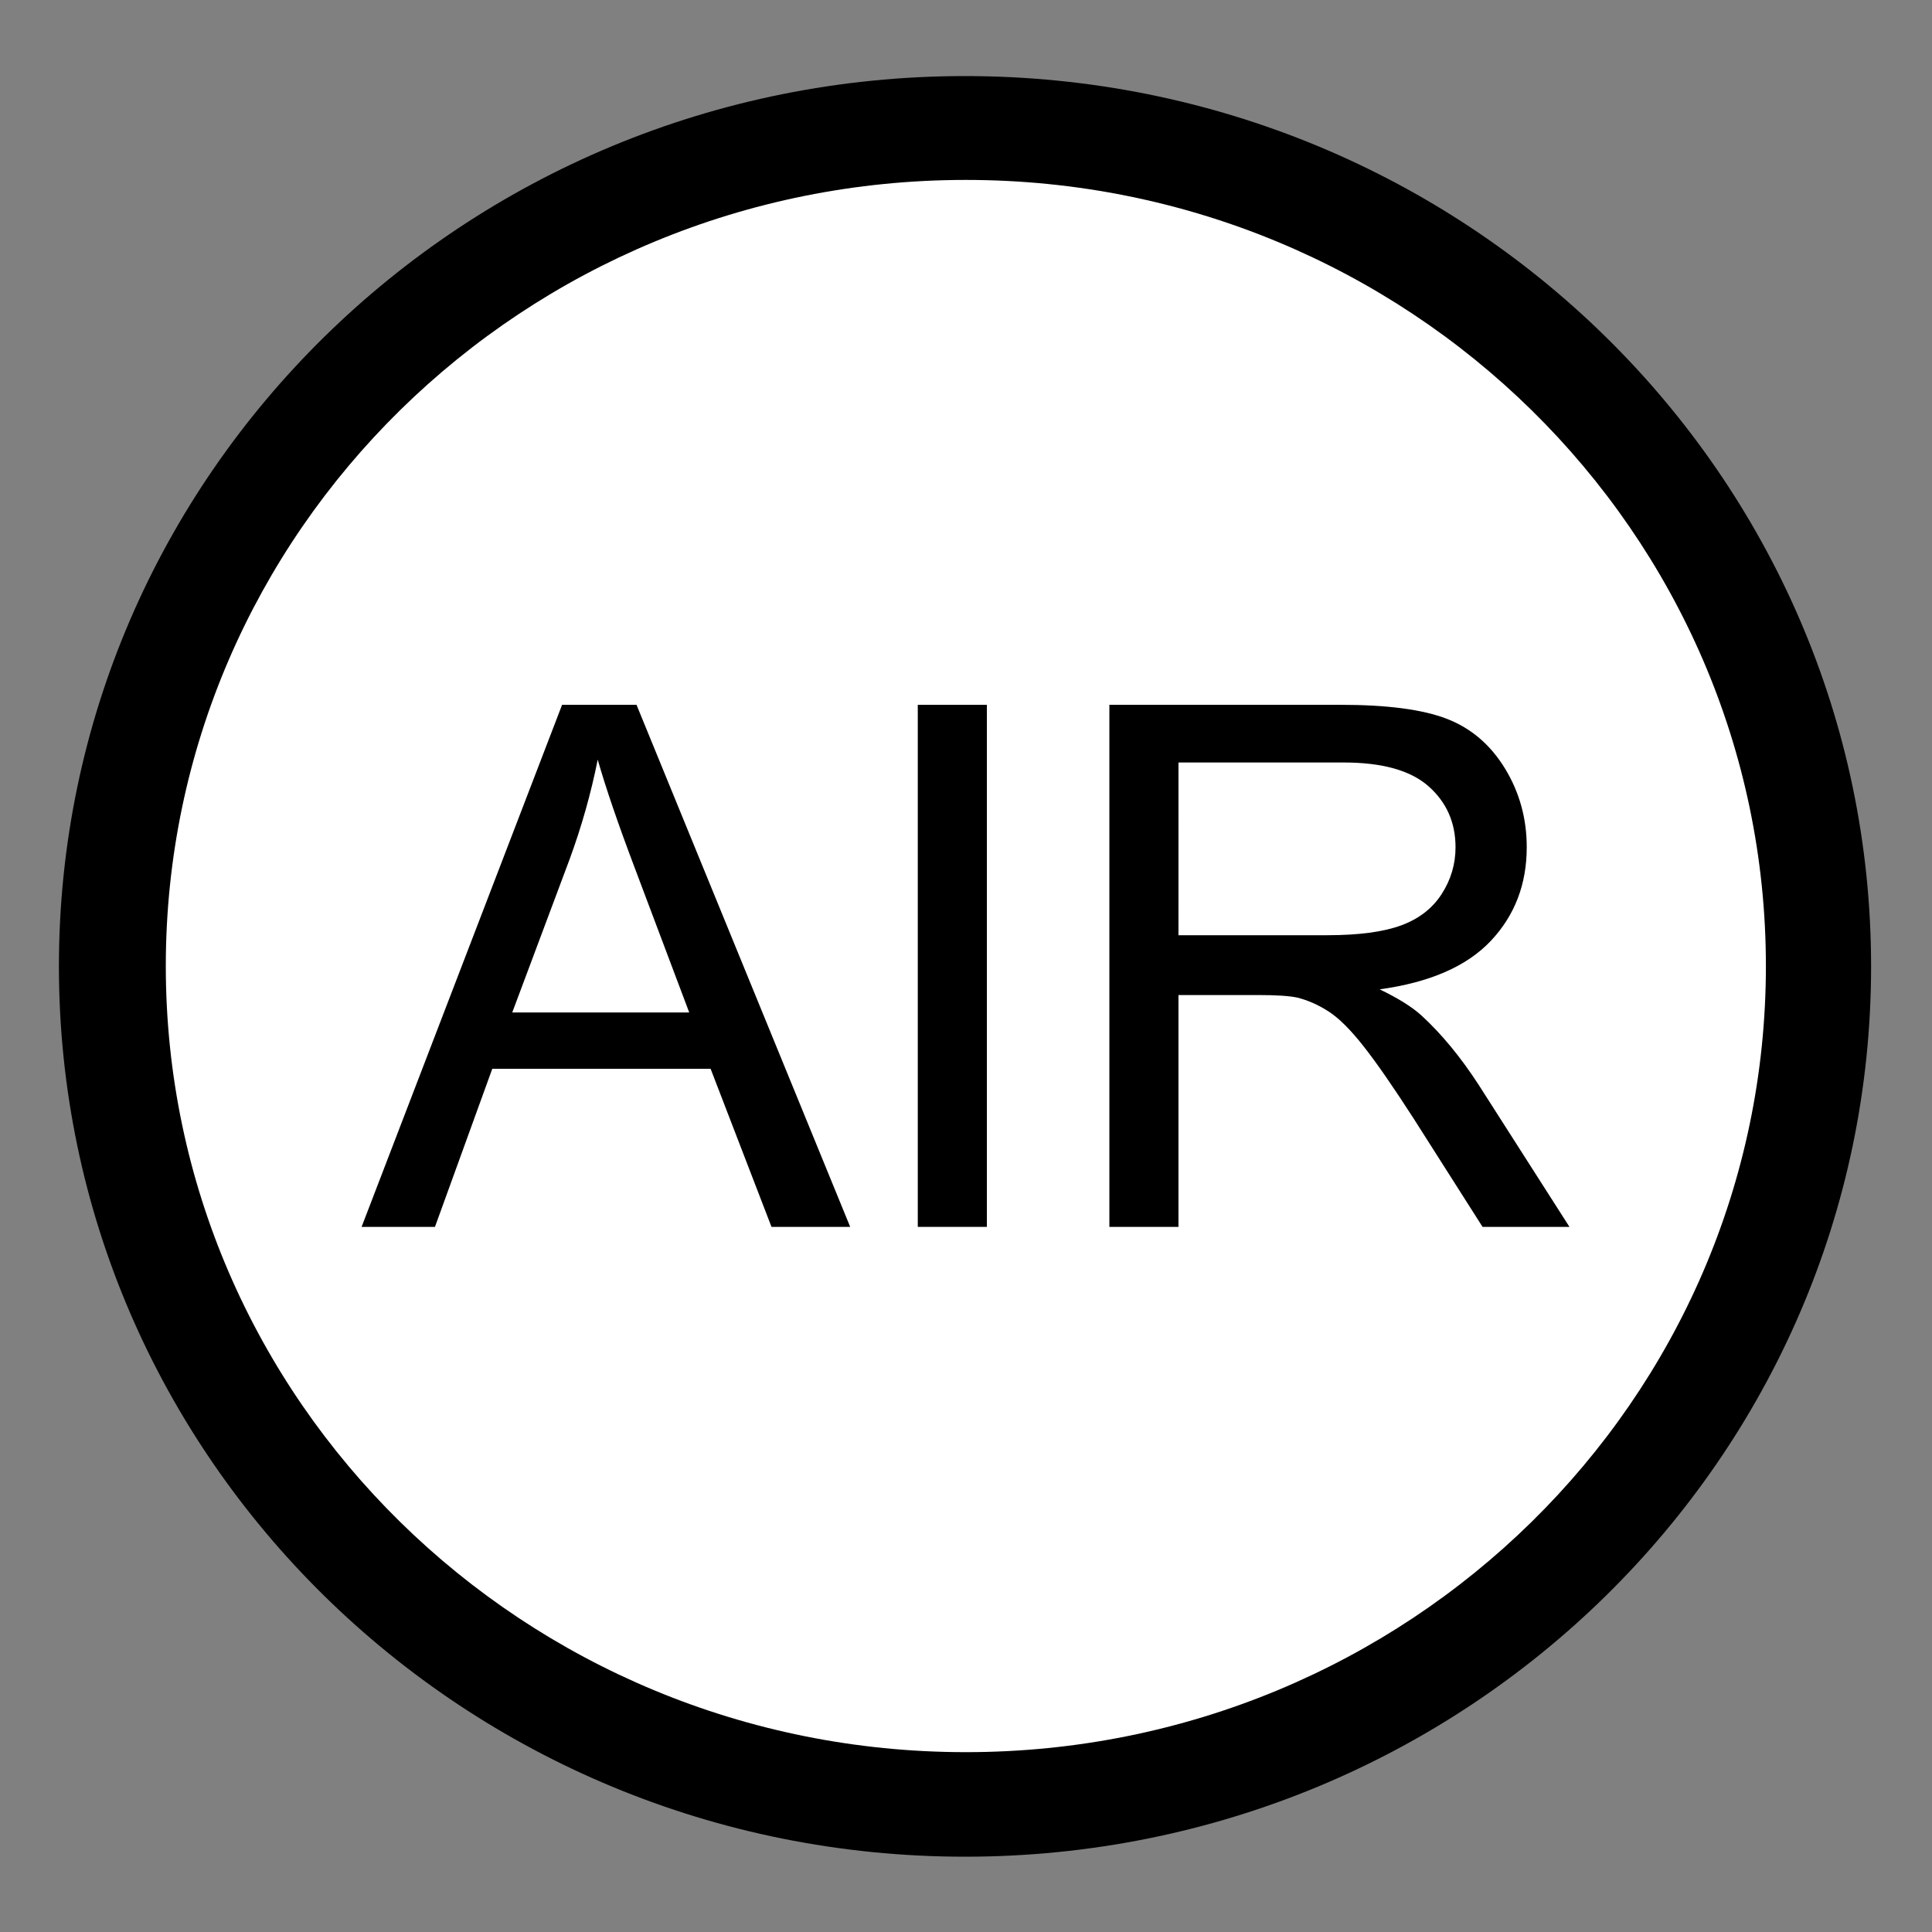<?xml version="1.0" encoding="UTF-8" standalone="no"?>
<!-- Created with Inkscape (http://www.inkscape.org/) -->
<svg id="svg8072" xmlns:rdf="http://www.w3.org/1999/02/22-rdf-syntax-ns#" xmlns="http://www.w3.org/2000/svg" height="64px" width="64px" version="1.1" xmlns:cc="http://creativecommons.org/ns#" xmlns:dc="http://purl.org/dc/elements/1.1/">
 <rect width="100%" height="100%" fill="#808080" stroke="none"/>

 <g id="layer1">
  <g id="g8106">
   <g id="g7619" fill-rule="nonzero">
    <path id="path7599" d="m-37.636,27.727c0,17.02-14.042,30.818-31.364,30.818s-31.364-13.798-31.364-30.818,14.042-30.818,31.364-30.818,31.364,13.798,31.364,30.818z" transform="matrix(0.957,0,0,0.957,98,5.478)" fill="#000"/>
    <path id="path7599-5" d="m-37.636,27.727c0,17.02-14.042,30.818-31.364,30.818s-31.364-13.798-31.364-30.818,14.042-30.818,31.364-30.818,31.364,13.798,31.364,30.818z" transform="matrix(0.845,0,0,0.845,90.3,8.572)" fill="#FFF"/>
   </g>
   <g id="flowRoot8091" style="letter-spacing:0px;word-spacing:0px;" font-weight="normal" transform="matrix(0.604,0,0,0.604,76.262,46.804)" font-size="40px" font-style="normal" font-family="Sans" line-height="125%" fill="#000">
    <path id="path8100" d="m-106.43-10.202,10.996-28.633,4.082,0,11.719,28.633-4.316,0-3.34-8.672-11.973,0-3.144,8.672zm8.262-11.758,9.707,0-2.988-7.93c-0.911-2.409-1.589-4.388-2.031-5.938-0.365,1.836-0.879,3.659-1.543,5.469z"/>
    <path id="path8102" d="m-75.926-10.202,0-28.633,3.789,0,0,28.633z"/>
    <path id="path8104" d="m-65.418-10.202,0-28.633,12.695,0c2.552,0,4.492,0.257,5.82,0.771,1.328,0.514,2.389,1.423,3.184,2.725,0.794,1.302,1.191,2.741,1.191,4.316-0,2.031-0.658,3.744-1.973,5.137s-3.346,2.279-6.094,2.656c1.003,0.482,1.764,0.957,2.285,1.426,1.107,1.016,2.155,2.285,3.144,3.809l4.981,7.793h-4.766l-3.789-5.957c-1.107-1.719-2.018-3.034-2.734-3.945-0.716-0.911-1.357-1.55-1.924-1.914-0.566-0.365-1.143-0.618-1.728-0.762-0.43-0.091-1.133-0.137-2.109-0.137h-4.394v12.715zm3.789-15.996,8.145,0c1.732,0,3.086-0.179,4.062-0.537,0.977-0.358,1.719-0.931,2.227-1.719,0.508-0.788,0.762-1.644,0.762-2.568-0-1.354-0.492-2.467-1.475-3.34-0.983-0.872-2.536-1.309-4.658-1.309h-9.062z"/>
   </g>
  </g>
 </g>
</svg>
